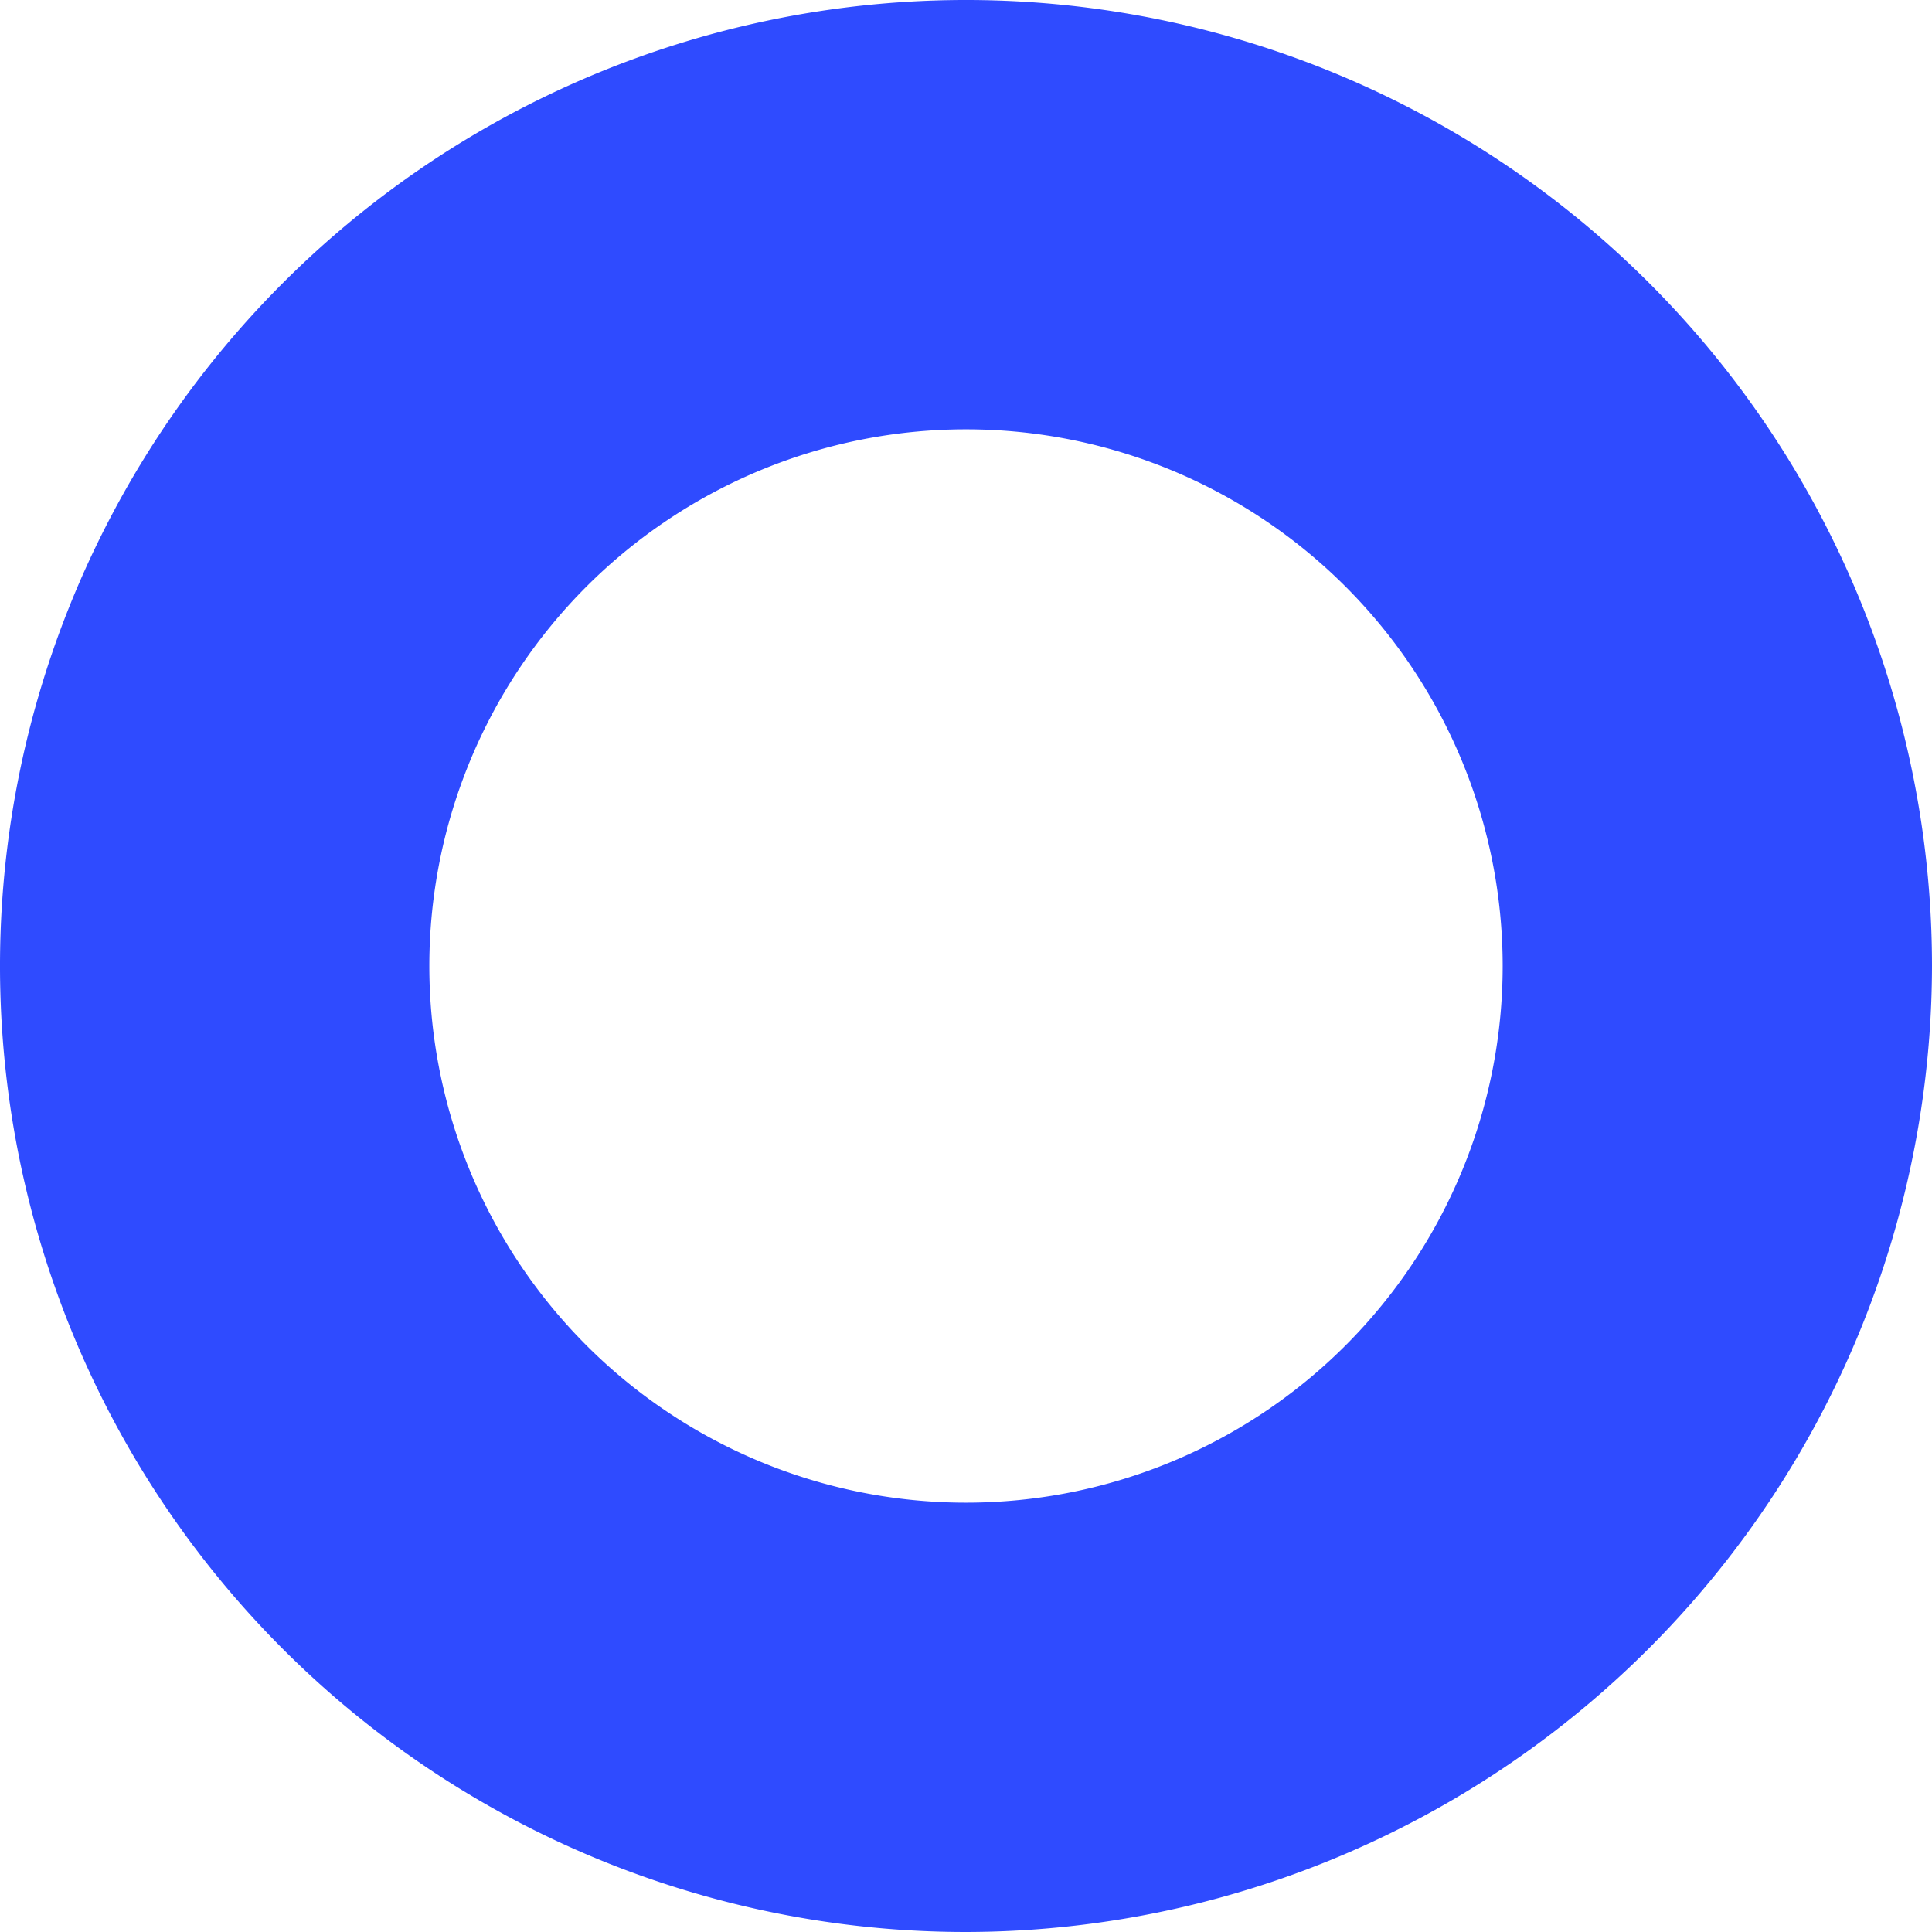 <svg id="logo" xmlns="http://www.w3.org/2000/svg" width="45" height="45" viewBox="0 0 45 45">
  <path id="Path_12" data-name="Path 12" d="M22.5,45A22.5,22.5,0,1,1,45,22.5,22.534,22.534,0,0,1,22.5,45Zm0-35A12.5,12.5,0,1,0,35,22.5,12.5,12.5,0,0,0,22.5,10Z" fill="#2f4bff"/>
</svg>
